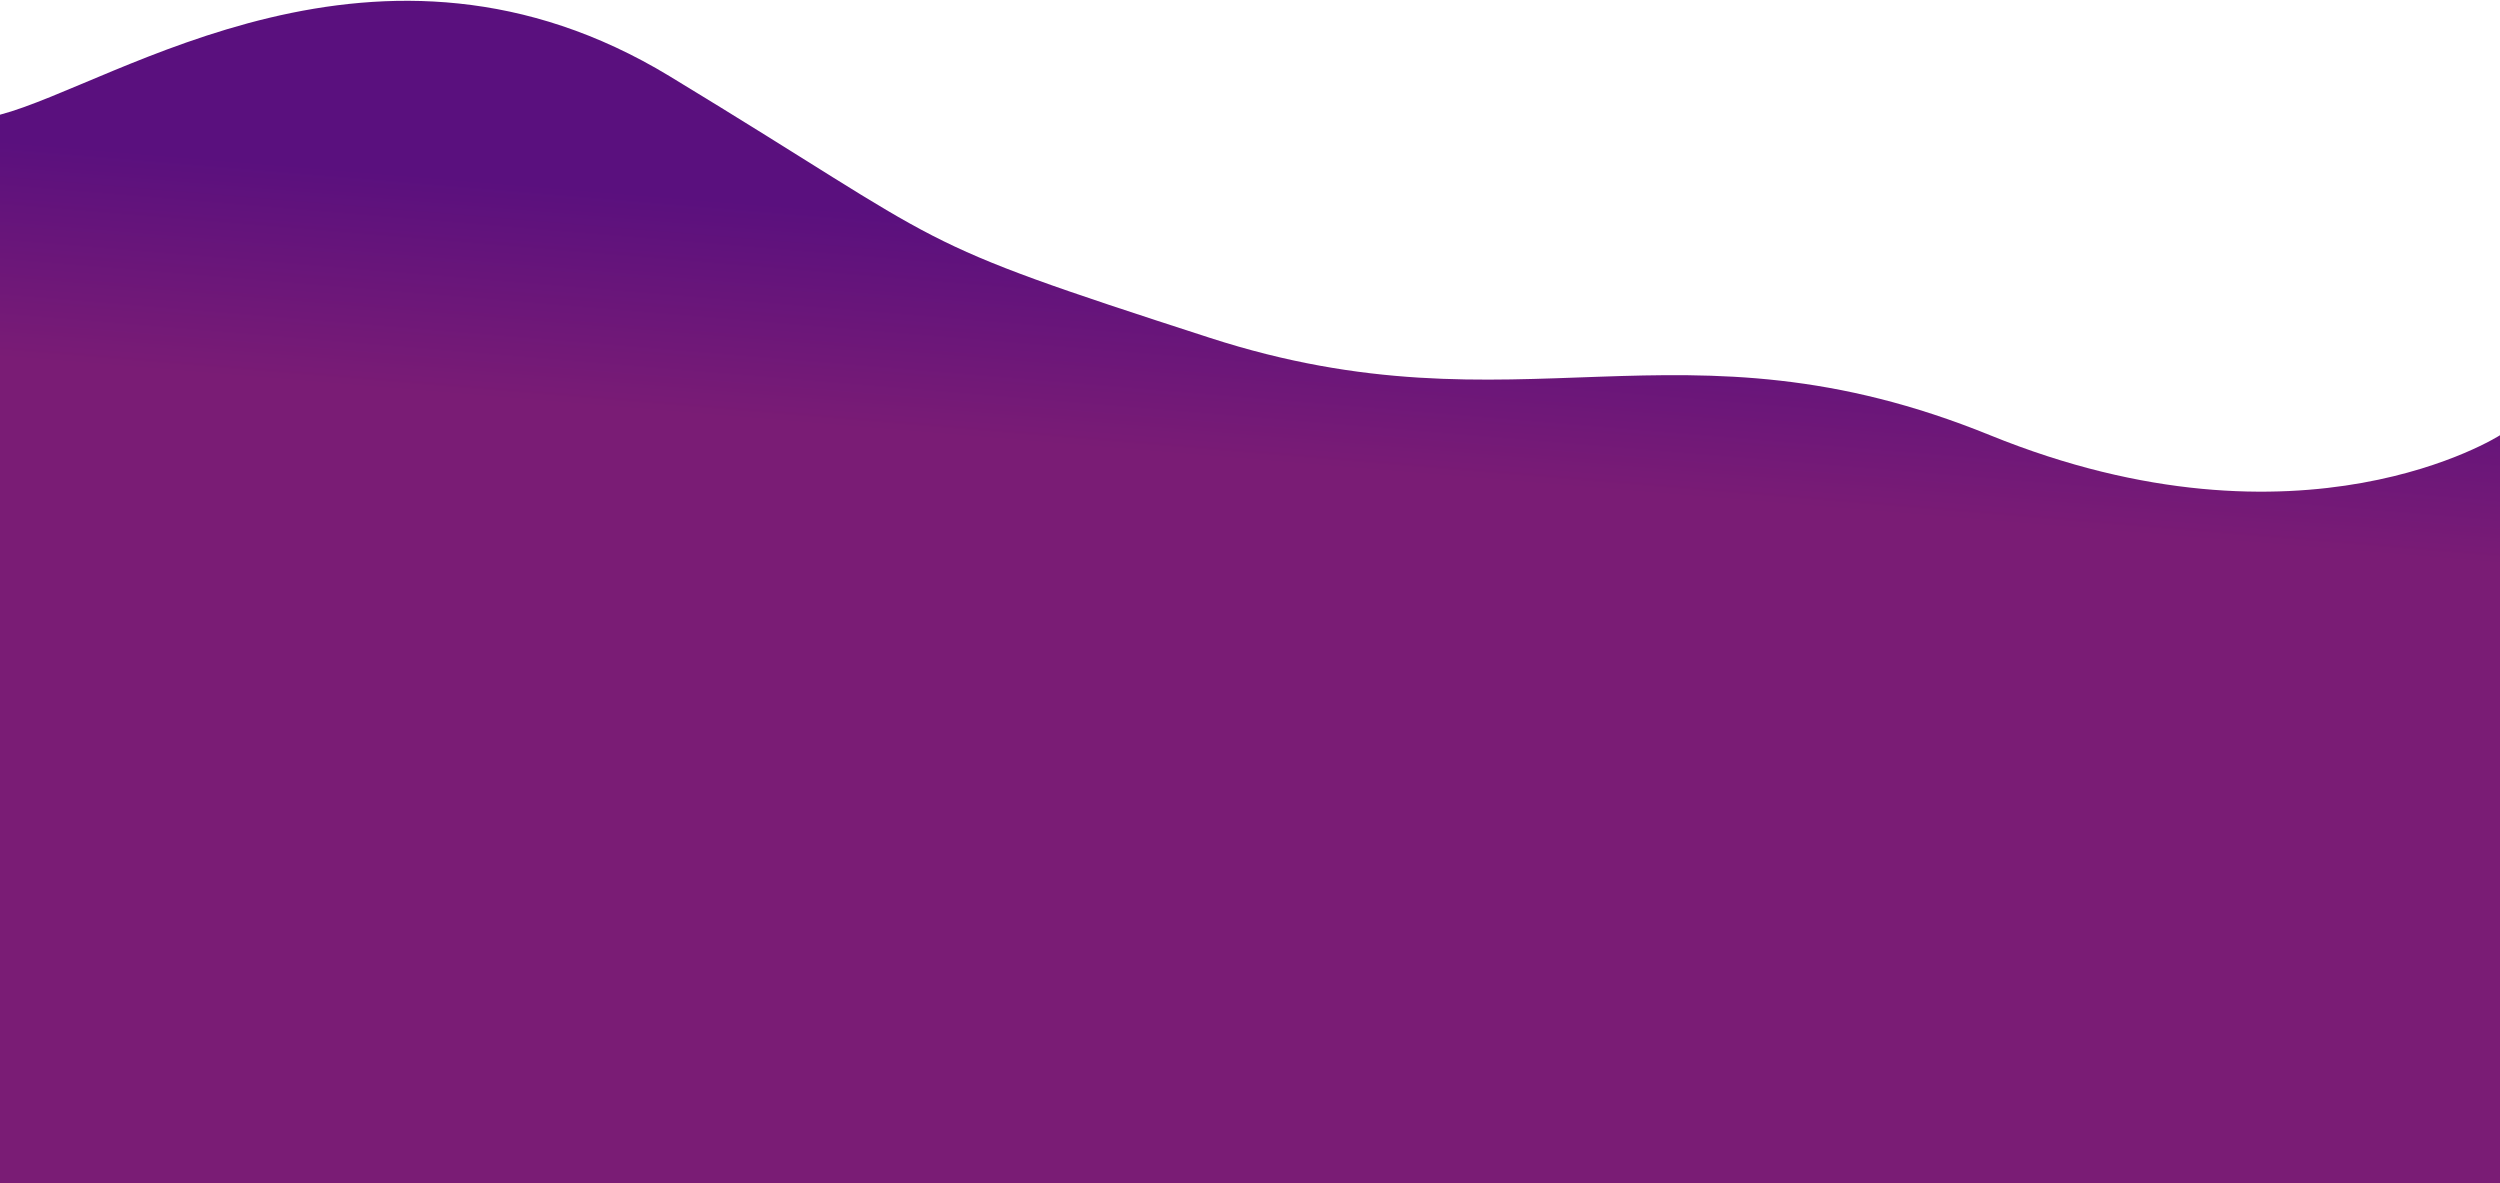 <svg xmlns="http://www.w3.org/2000/svg" width="1709" height="809" fill="none" viewBox="0 0 1709 809">
  <path fill="url(#a)" d="M1360.45 297.528c-213.21-86.647-320.95 2.171-533.45-66.602-212.5-68.774-170.456-58.196-369.228-178.811C259-68.5 79.274 57.487 0 78.416V809h1709V297.528s-134.95 86.806-348.55 0Z"/>
  <defs>
    <linearGradient id="a" x1="1184.01" x2="1171.68" y1="193.365" y2="342.234" gradientUnits="userSpaceOnUse">
      <stop stop-color="#5A107E"/>
      <stop offset="1" stop-color="#7A1C75"/>
    </linearGradient>
  </defs>
</svg>
